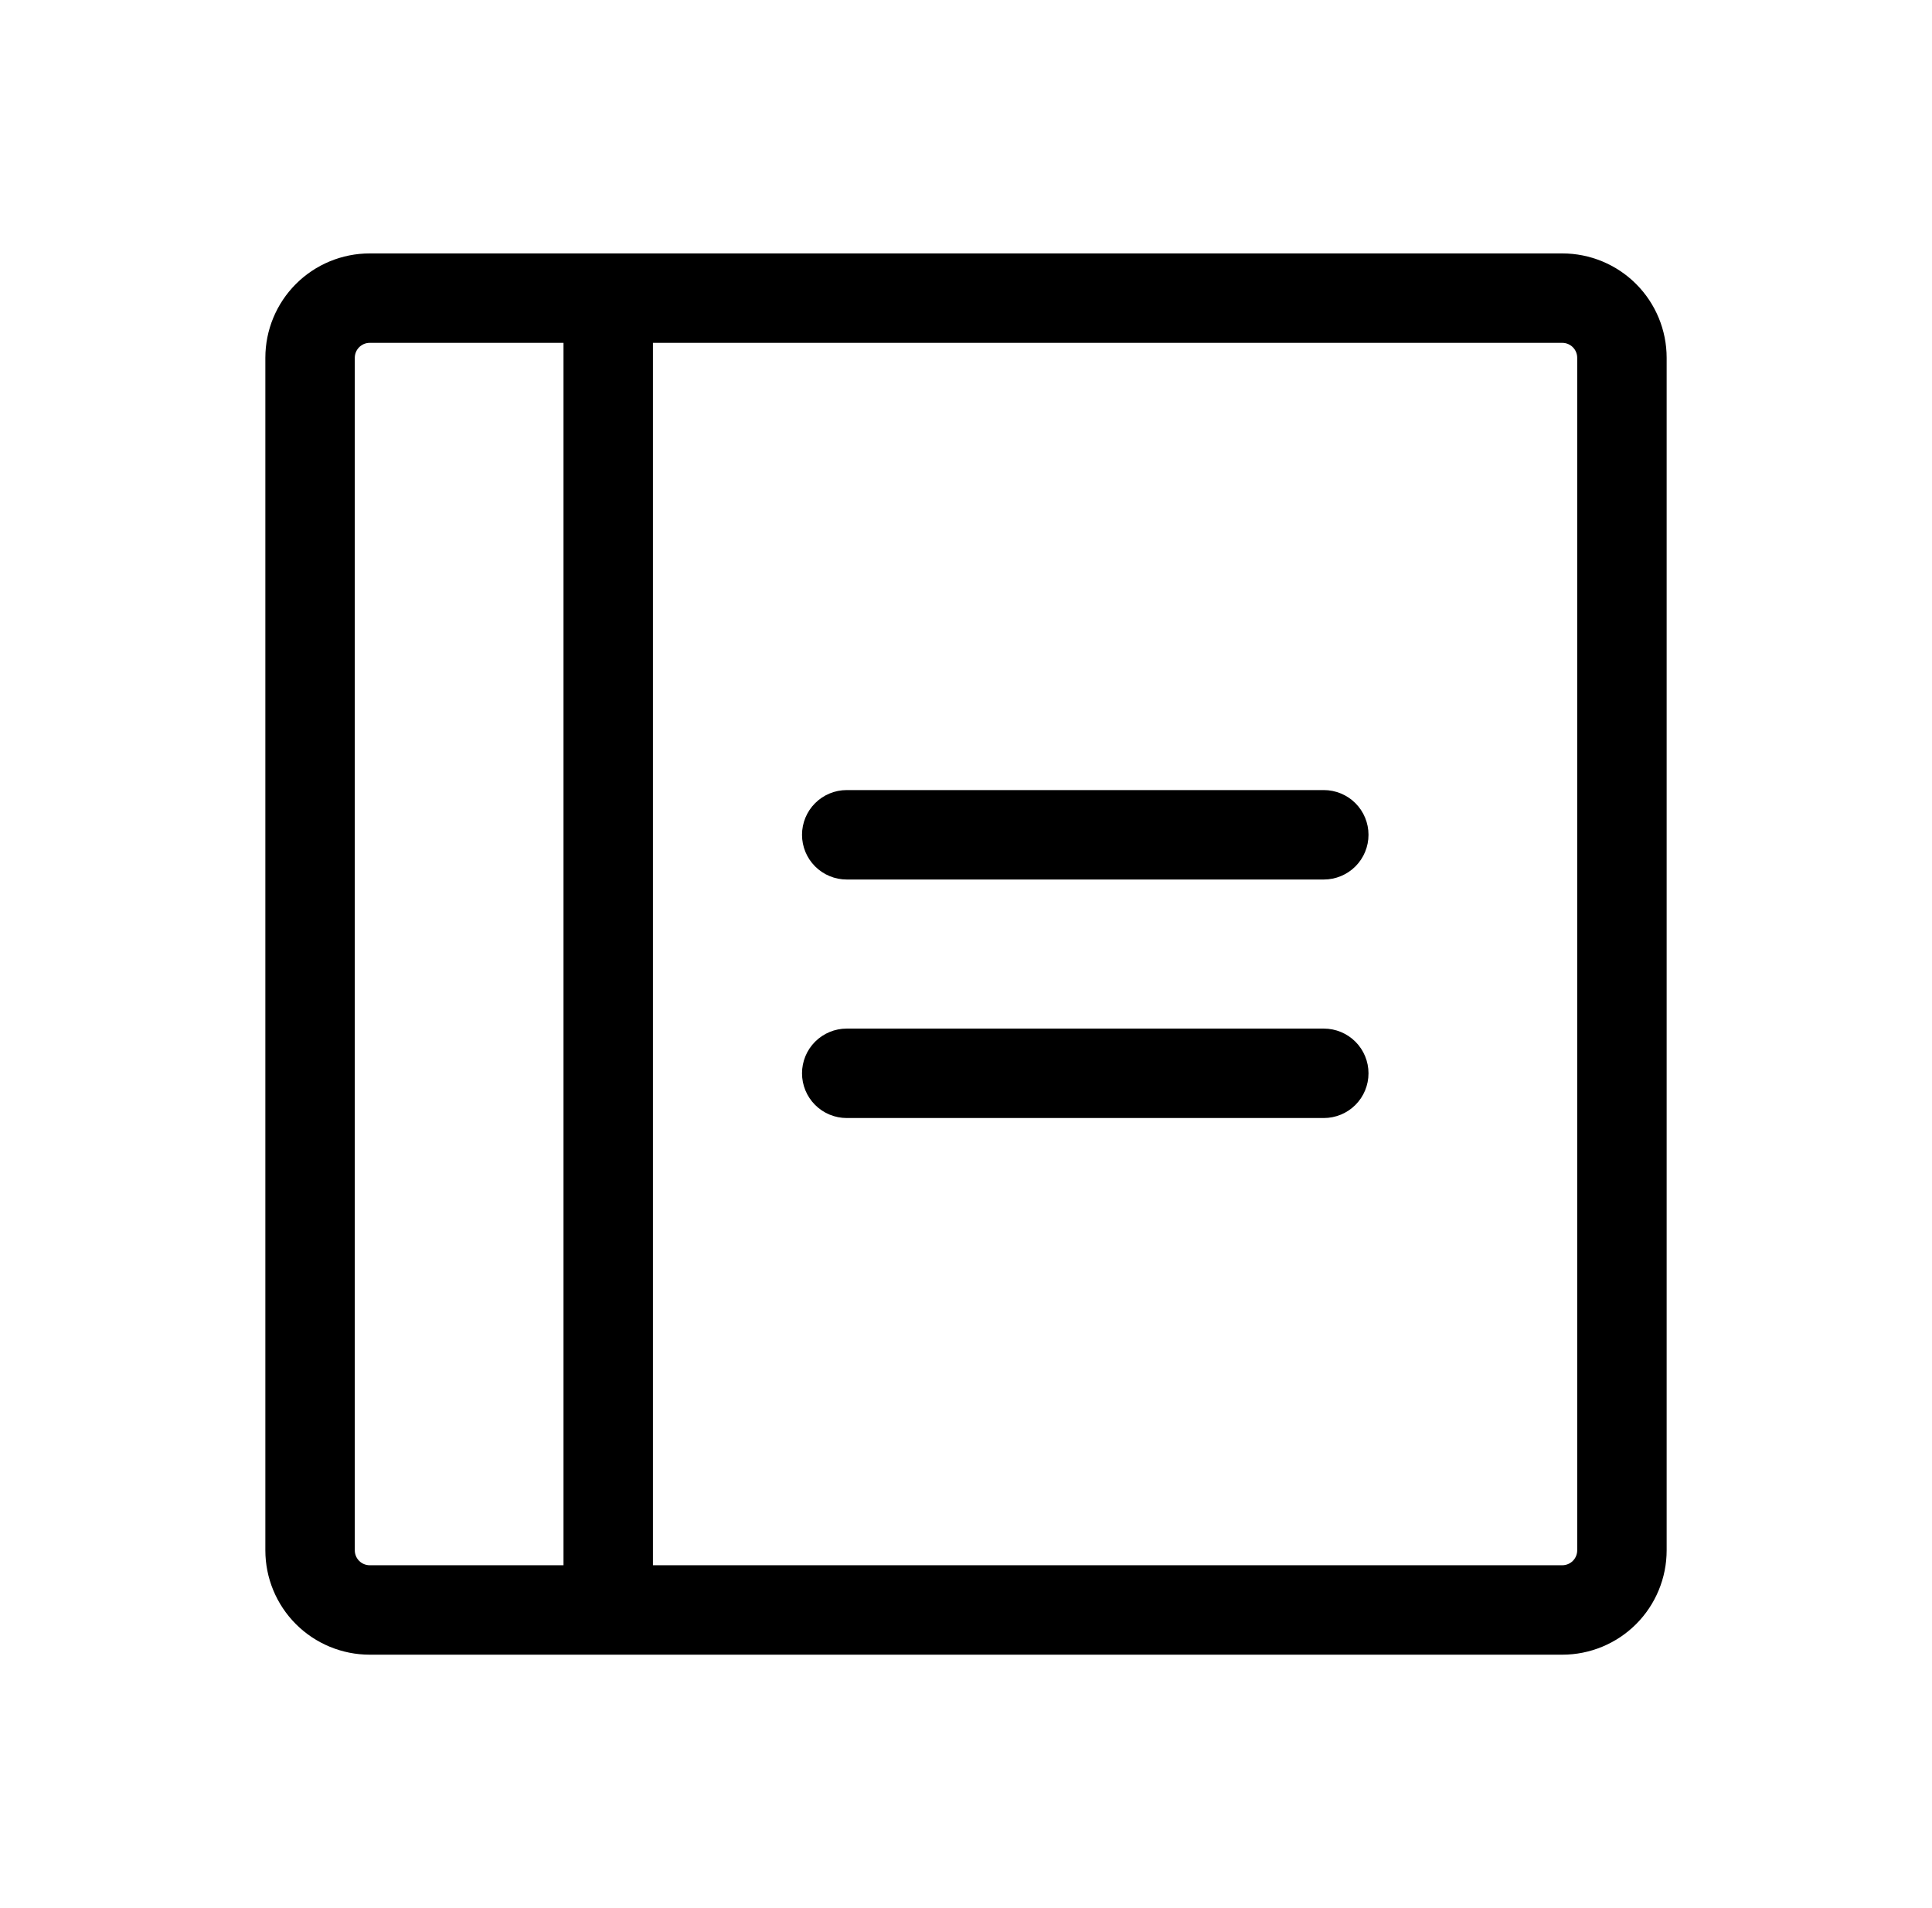 <svg  viewBox="0 0 81 80"  xmlns="http://www.w3.org/2000/svg">
<path d="M57.375 35C57.375 35.497 57.178 35.974 56.826 36.326C56.474 36.678 55.997 36.875 55.5 36.875H35.5C35.003 36.875 34.526 36.678 34.174 36.326C33.822 35.974 33.625 35.497 33.625 35C33.625 34.503 33.822 34.026 34.174 33.674C34.526 33.322 35.003 33.125 35.5 33.125H55.5C55.997 33.125 56.474 33.322 56.826 33.674C57.178 34.026 57.375 34.503 57.375 35ZM55.5 43.125H35.5C35.003 43.125 34.526 43.322 34.174 43.674C33.822 44.026 33.625 44.503 33.625 45C33.625 45.497 33.822 45.974 34.174 46.326C34.526 46.678 35.003 46.875 35.5 46.875H55.5C55.997 46.875 56.474 46.678 56.826 46.326C57.178 45.974 57.375 45.497 57.375 45C57.375 44.503 57.178 44.026 56.826 43.674C56.474 43.322 55.997 43.125 55.5 43.125ZM69.875 15V65C69.875 66.16 69.414 67.273 68.594 68.094C67.773 68.914 66.66 69.375 65.5 69.375H15.5C14.34 69.375 13.227 68.914 12.406 68.094C11.586 67.273 11.125 66.16 11.125 65V15C11.125 13.84 11.586 12.727 12.406 11.906C13.227 11.086 14.34 10.625 15.5 10.625H65.5C66.66 10.625 67.773 11.086 68.594 11.906C69.414 12.727 69.875 13.84 69.875 15ZM15.5 65.625H23.625V14.375H15.5C15.334 14.375 15.175 14.441 15.058 14.558C14.941 14.675 14.875 14.834 14.875 15V65C14.875 65.166 14.941 65.325 15.058 65.442C15.175 65.559 15.334 65.625 15.5 65.625ZM66.125 15C66.125 14.834 66.059 14.675 65.942 14.558C65.825 14.441 65.666 14.375 65.5 14.375H27.375V65.625H65.5C65.666 65.625 65.825 65.559 65.942 65.442C66.059 65.325 66.125 65.166 66.125 65V15Z" />
</svg>

